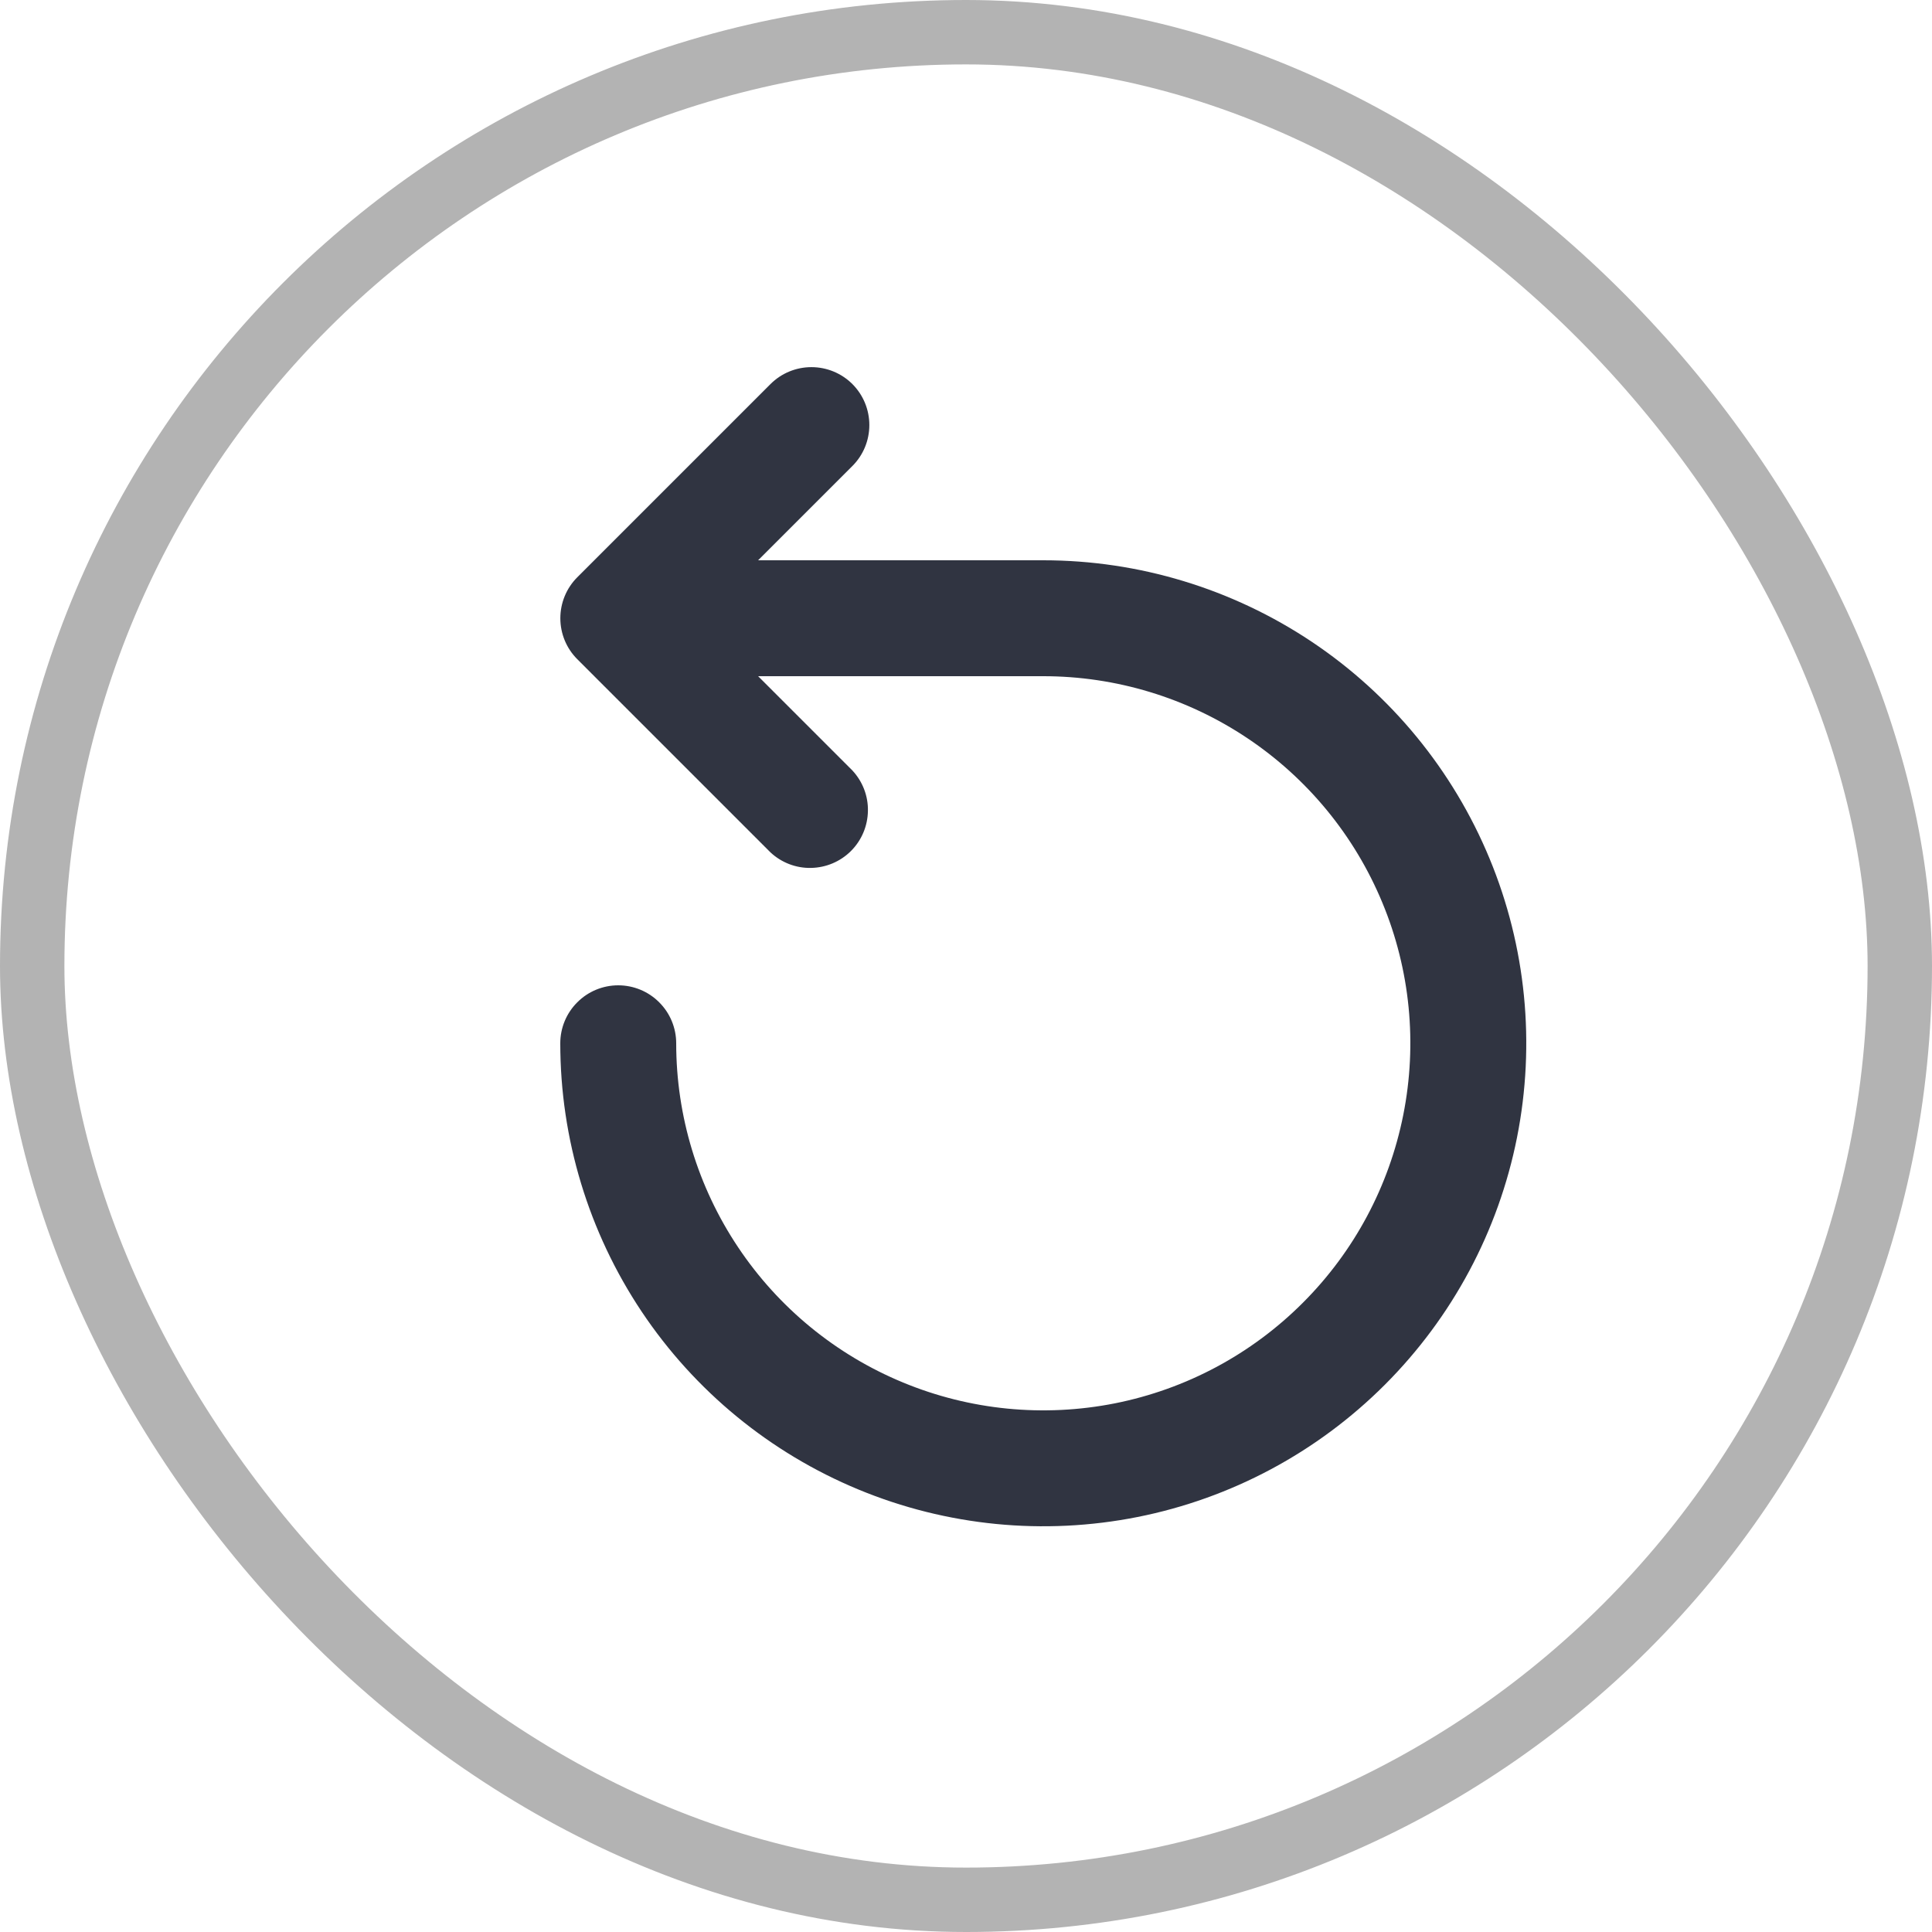<svg width="30" height="30" viewBox="0 0 30 30" fill="none" xmlns="http://www.w3.org/2000/svg">
<path d="M13.236 5.964C13.405 6.133 13.499 6.362 13.499 6.6C13.499 6.839 13.405 7.067 13.236 7.236L11.772 8.7H16.2C17.683 8.7 19.133 9.14 20.367 9.964C21.6 10.788 22.561 11.959 23.129 13.33C23.697 14.7 23.845 16.208 23.556 17.663C23.267 19.118 22.552 20.454 21.503 21.503C20.454 22.552 19.118 23.267 17.663 23.556C16.208 23.845 14.7 23.697 13.33 23.129C11.959 22.561 10.788 21.6 9.964 20.367C9.14 19.133 8.7 17.683 8.7 16.2C8.7 15.961 8.795 15.732 8.964 15.564C9.132 15.395 9.361 15.3 9.6 15.3C9.839 15.3 10.068 15.395 10.236 15.564C10.405 15.732 10.5 15.961 10.5 16.2C10.5 17.327 10.834 18.429 11.461 19.367C12.087 20.304 12.977 21.035 14.019 21.466C15.06 21.898 16.206 22.01 17.312 21.791C18.418 21.571 19.433 21.028 20.23 20.23C21.028 19.433 21.57 18.418 21.79 17.312C22.01 16.206 21.898 15.06 21.466 14.019C21.035 12.977 20.304 12.087 19.367 11.461C18.429 10.834 17.327 10.5 16.2 10.5H11.772L13.236 11.964C13.395 12.135 13.482 12.36 13.477 12.593C13.473 12.827 13.379 13.049 13.214 13.214C13.049 13.379 12.826 13.473 12.593 13.477C12.36 13.482 12.135 13.395 11.964 13.236L8.964 10.236C8.795 10.067 8.701 9.839 8.701 9.6C8.701 9.362 8.795 9.133 8.964 8.964L11.964 5.964C12.133 5.795 12.361 5.701 12.6 5.701C12.838 5.701 13.067 5.795 13.236 5.964Z" fill="#303441"/>
<rect x="0.5" y="0.5" width="29" height="29" rx="14.5" stroke="#B3B3B3"/>
</svg>
